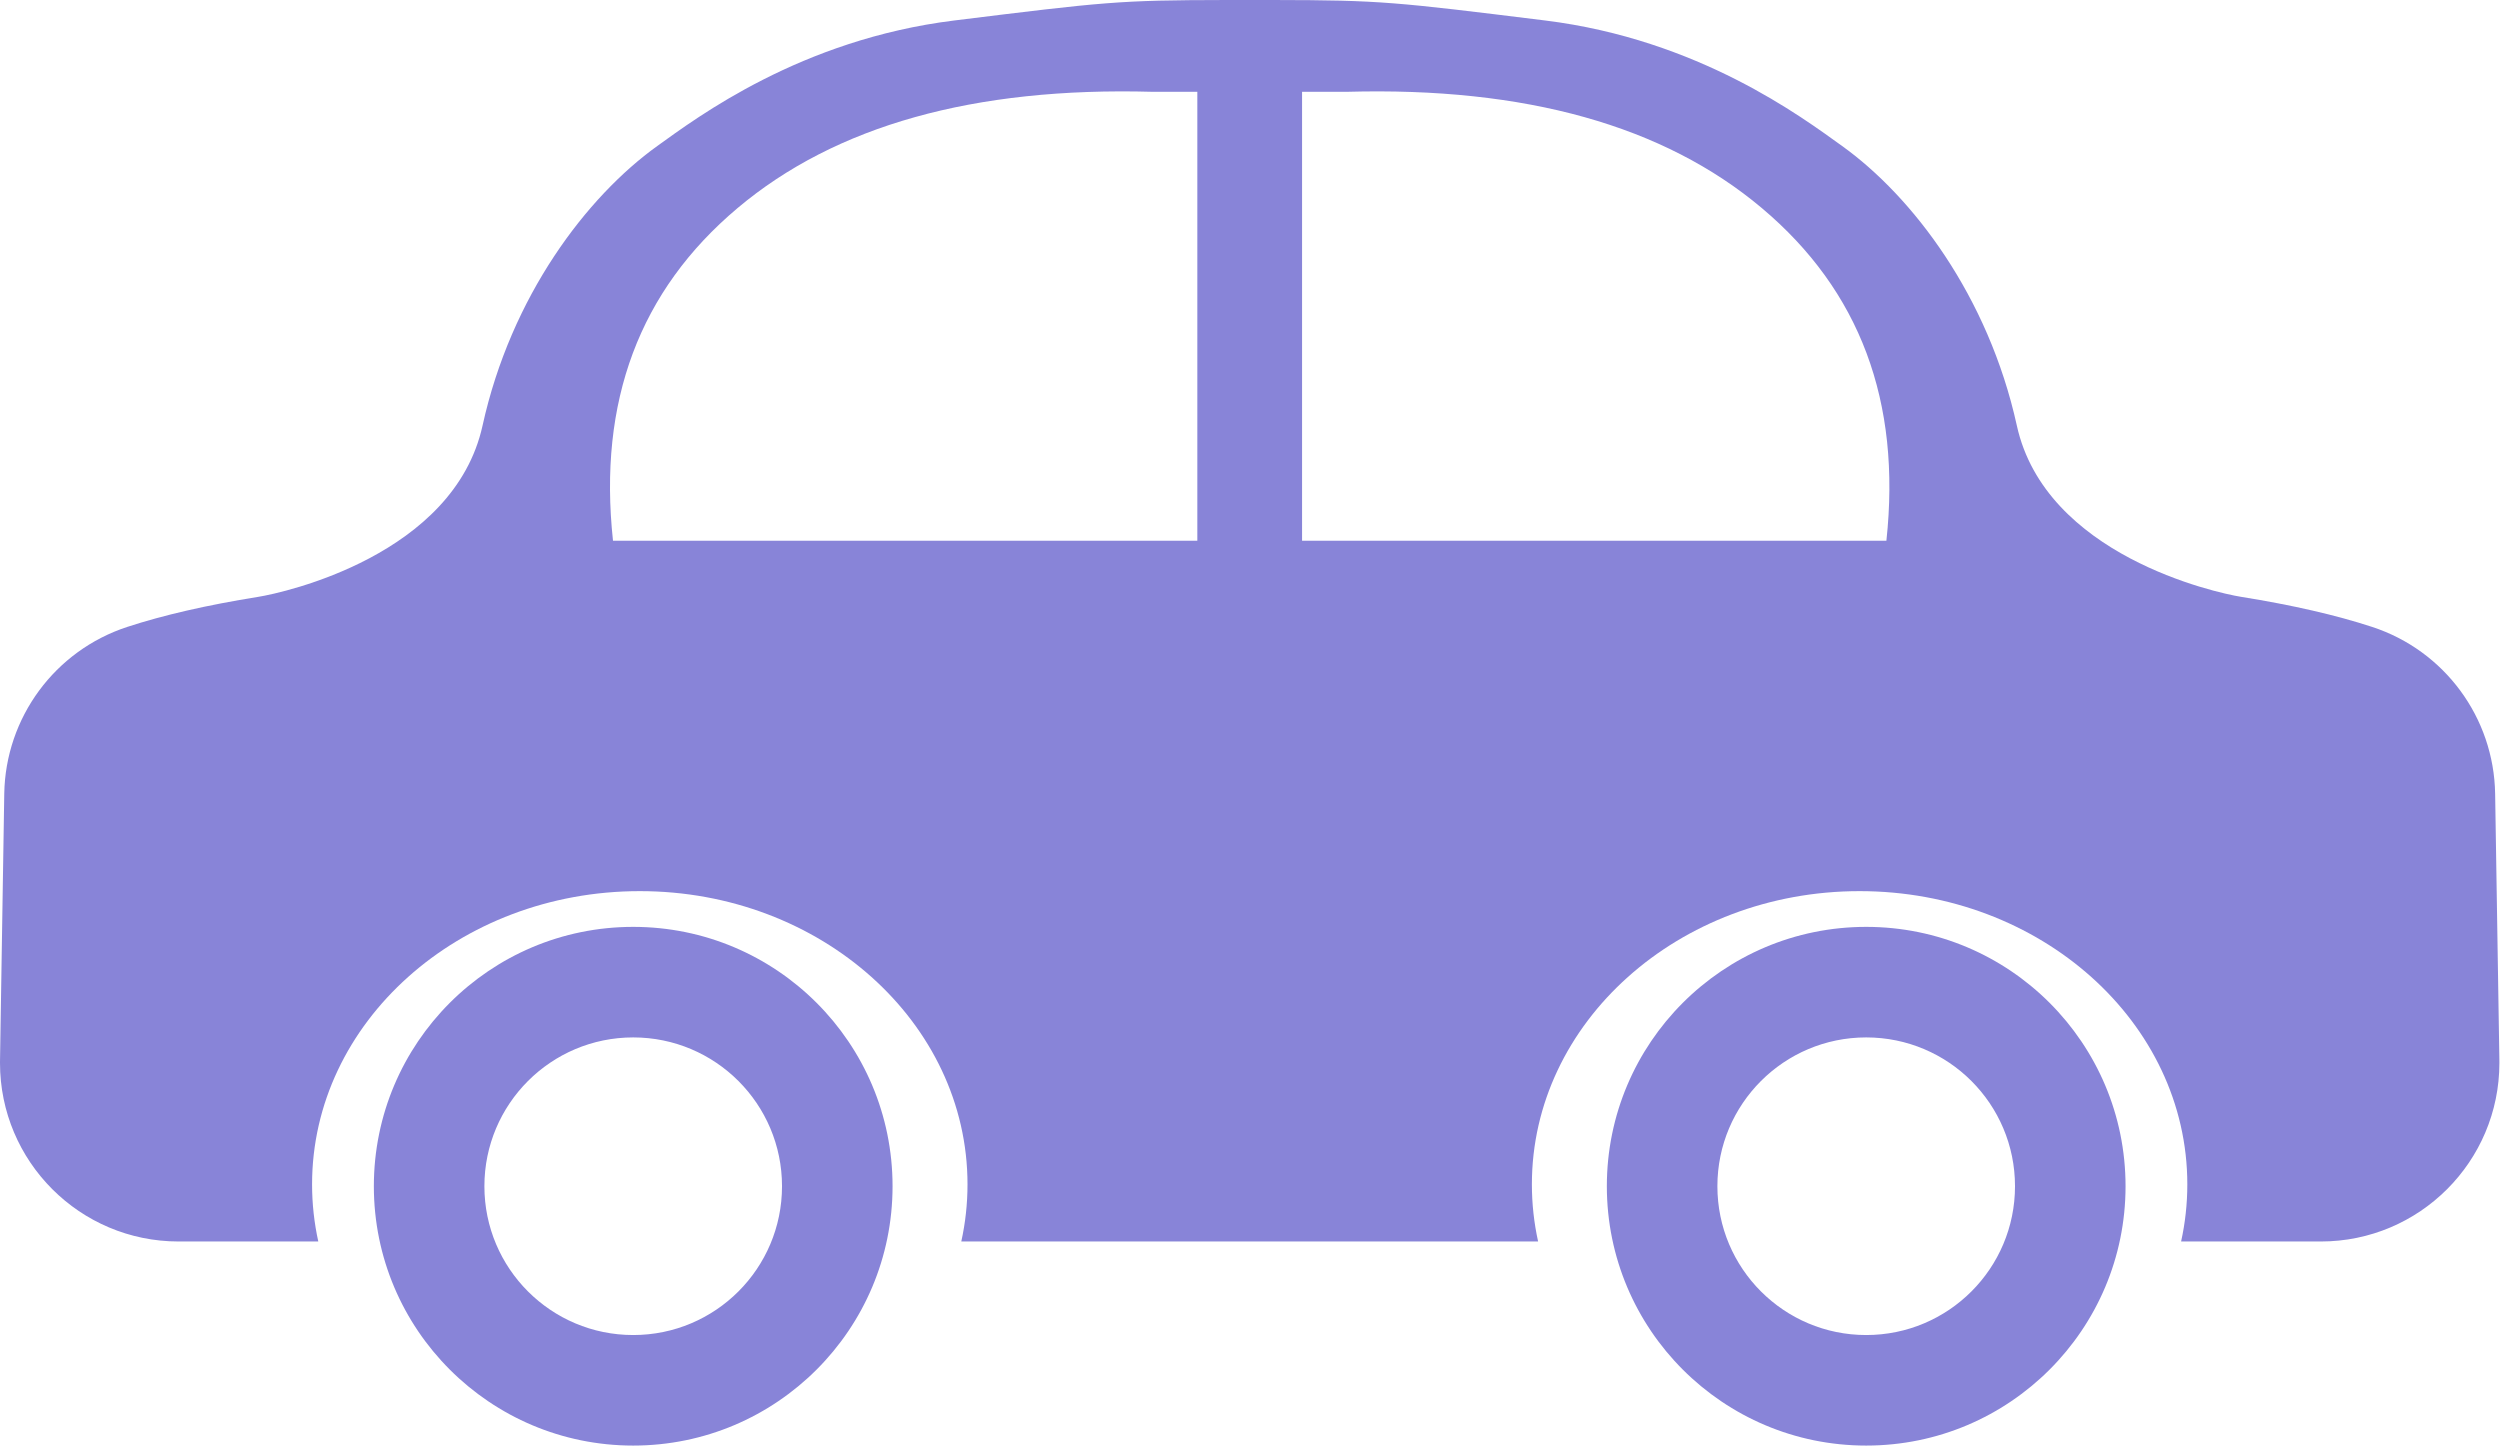 <?xml version="1.0" encoding="UTF-8"?>
<svg width="294px" height="170px" viewBox="0 0 294 170" version="1.1" xmlns="http://www.w3.org/2000/svg" xmlns:xlink="http://www.w3.org/1999/xlink">
    <!-- Generator: Sketch 57.1 (83088) - https://sketch.com -->
    <title>car-fill copy 5</title>
    <desc>Created with Sketch.</desc>
    <g id="car-fill-copy-5" stroke="none" stroke-width="1" fill="none" fill-rule="evenodd">
        <g id="car-icon" fill="#8884D8">
            <path d="M113.048,145.999 C113.527,143.827 113.779,141.58 113.779,139.281 C113.779,120.236 96.524,104.797 75.24,104.797 C53.955,104.797 36.7,120.236 36.7,139.281 C36.7,141.58 36.952,143.827 37.431,145.999 L21,145.999 C9.402,145.999 -3.076428e-13,136.597 -3.0908609e-13,124.999 C-3.0908609e-13,124.888 0.001,124.776 0.003,124.665 L0.501,93.349 C0.644,84.392 6.453,76.511 14.966,73.725 C19.219,72.333 24.354,71.154 30.372,70.189 C33.414,69.701 53.392,65.292 56.749,50.046 C60.106,34.8 69.019,23.113 77.299,17.168 C82.005,13.79 94.173,4.642 112.221,2.409 C129.901,0.223 131.545,0.02 144.085,0.001 L147.964,1.42108547e-14 L149.874,0.001 C162.387,0.02 164.042,0.225 181.708,2.409 C199.756,4.642 211.924,13.79 216.63,17.168 C224.91,23.113 233.823,34.8 237.18,50.046 C240.537,65.292 260.515,69.701 263.557,70.189 C269.575,71.154 274.71,72.333 278.963,73.725 C287.477,76.511 293.285,84.392 293.428,93.349 L293.428,93.349 L293.927,124.665 C293.928,124.776 293.929,124.888 293.929,124.999 C293.929,136.597 284.527,145.999 272.929,145.999 L272.929,145.999 L256.498,145.999 C256.977,143.827 257.229,141.58 257.229,139.281 C257.229,120.236 239.974,104.797 218.69,104.797 C197.405,104.797 180.15,120.236 180.15,139.281 C180.15,141.58 180.402,143.827 180.881,145.999 L180.881,145.999 L145.965,145.999 L113.048,145.999 Z M86.732,24.474 C75.201,34.179 70.32,47.219 72.089,63.594 L140.806,63.594 L140.806,10.797 L135.556,10.797 C114.538,10.211 98.263,14.77 86.732,24.474 Z M207.197,24.474 C195.666,14.77 179.391,10.211 158.373,10.797 L158.373,10.797 L153.123,10.797 L153.123,63.594 L221.84,63.594 C223.609,47.219 218.729,34.179 207.197,24.474 Z" id="Combined-Shape"></path>
            <path d="M74.465,109 C91.309,109 104.965,122.655 104.965,139.5 C104.965,156.345 91.309,170 74.465,170 C57.62,170 43.965,156.345 43.965,139.5 C43.965,122.655 57.62,109 74.465,109 Z M74.465,122 C64.8,122 56.965,129.835 56.965,139.5 C56.965,149.165 64.8,157 74.465,157 C84.13,157 91.965,149.165 91.965,139.5 C91.965,129.835 84.13,122 74.465,122 Z" id="Combined-Shape"></path>
            <path d="M219.465,109 C236.309,109 249.965,122.655 249.965,139.5 C249.965,156.345 236.309,170 219.465,170 C202.62,170 188.965,156.345 188.965,139.5 C188.965,122.655 202.62,109 219.465,109 Z M219.465,122 C209.8,122 201.965,129.835 201.965,139.5 C201.965,149.165 209.8,157 219.465,157 C229.13,157 236.965,149.165 236.965,139.5 C236.965,129.835 229.13,122 219.465,122 Z" id="Combined-Shape" transform="translate(219.465, 139.5) scale(-1, 1) translate(-219.465, -139.5) "></path>
        </g>
    </g>
</svg>